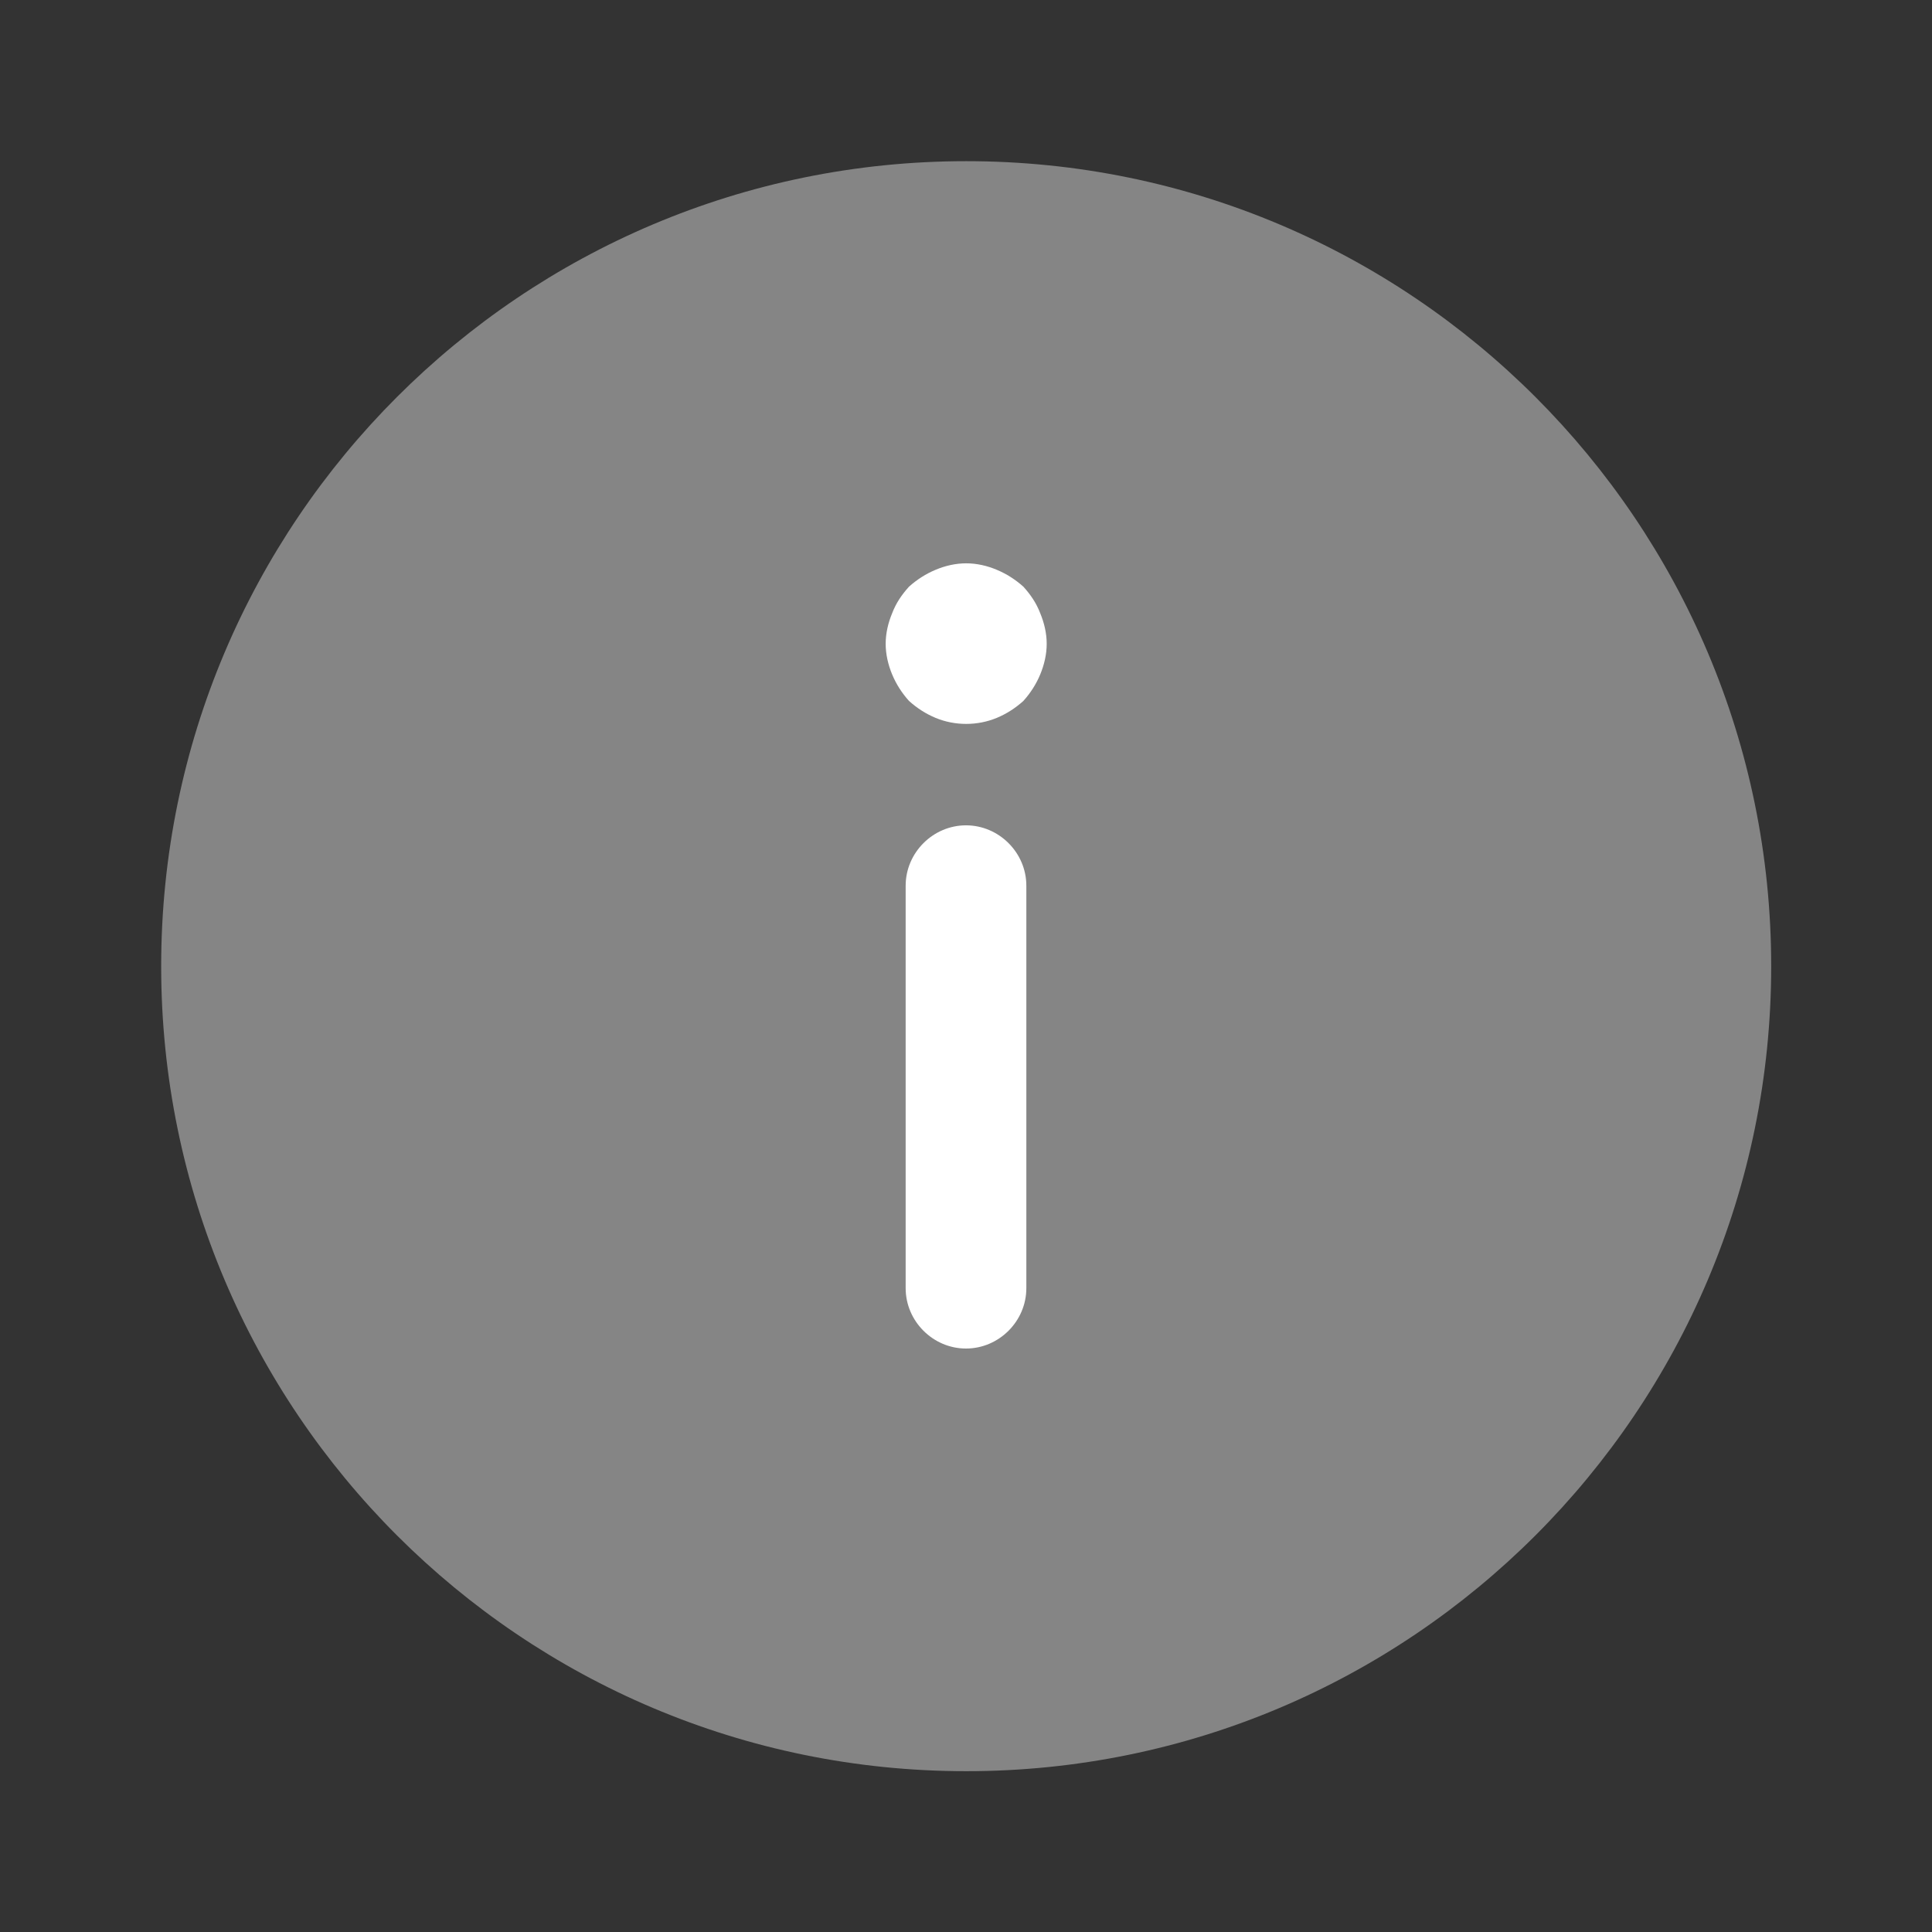<svg width="26" height="26" viewBox="0 0 26 26" fill="none" xmlns="http://www.w3.org/2000/svg">
<rect x="0" y="0" width="26" height="26" fill="#333333" stroke="none"/>
<path opacity="0.4" d="M13.003 2.169C7.02 2.169 2.169 7.02 2.169 13.003C2.169 18.986 7.02 23.836 13.003 23.836C18.986 23.836 23.836 18.986 23.836 13.003C23.836 7.02 18.986 2.169 13.003 2.169Z" fill="white"/>
<path d="M13 11.107C12.556 11.107 12.188 11.475 12.188 11.919L12.188 17.336C12.188 17.78 12.556 18.148 13 18.148C13.444 18.148 13.812 17.78 13.812 17.336L13.812 11.919C13.812 11.475 13.444 11.107 13 11.107Z" fill="white"/>
<path d="M12.006 9.076C12.06 9.206 12.136 9.325 12.233 9.433C12.342 9.531 12.461 9.607 12.591 9.661C12.851 9.769 13.154 9.769 13.414 9.661C13.544 9.607 13.663 9.531 13.772 9.433C13.869 9.325 13.945 9.206 13.999 9.076C14.053 8.946 14.086 8.805 14.086 8.664C14.086 8.523 14.053 8.383 13.999 8.253C13.945 8.112 13.869 8.003 13.772 7.895C13.663 7.798 13.544 7.722 13.414 7.668C13.284 7.613 13.143 7.581 13.003 7.581C12.862 7.581 12.721 7.613 12.591 7.668C12.461 7.722 12.342 7.798 12.233 7.895C12.136 8.003 12.06 8.112 12.006 8.253C11.952 8.383 11.919 8.523 11.919 8.664C11.919 8.805 11.952 8.946 12.006 9.076Z" fill="white"/>
</svg>
